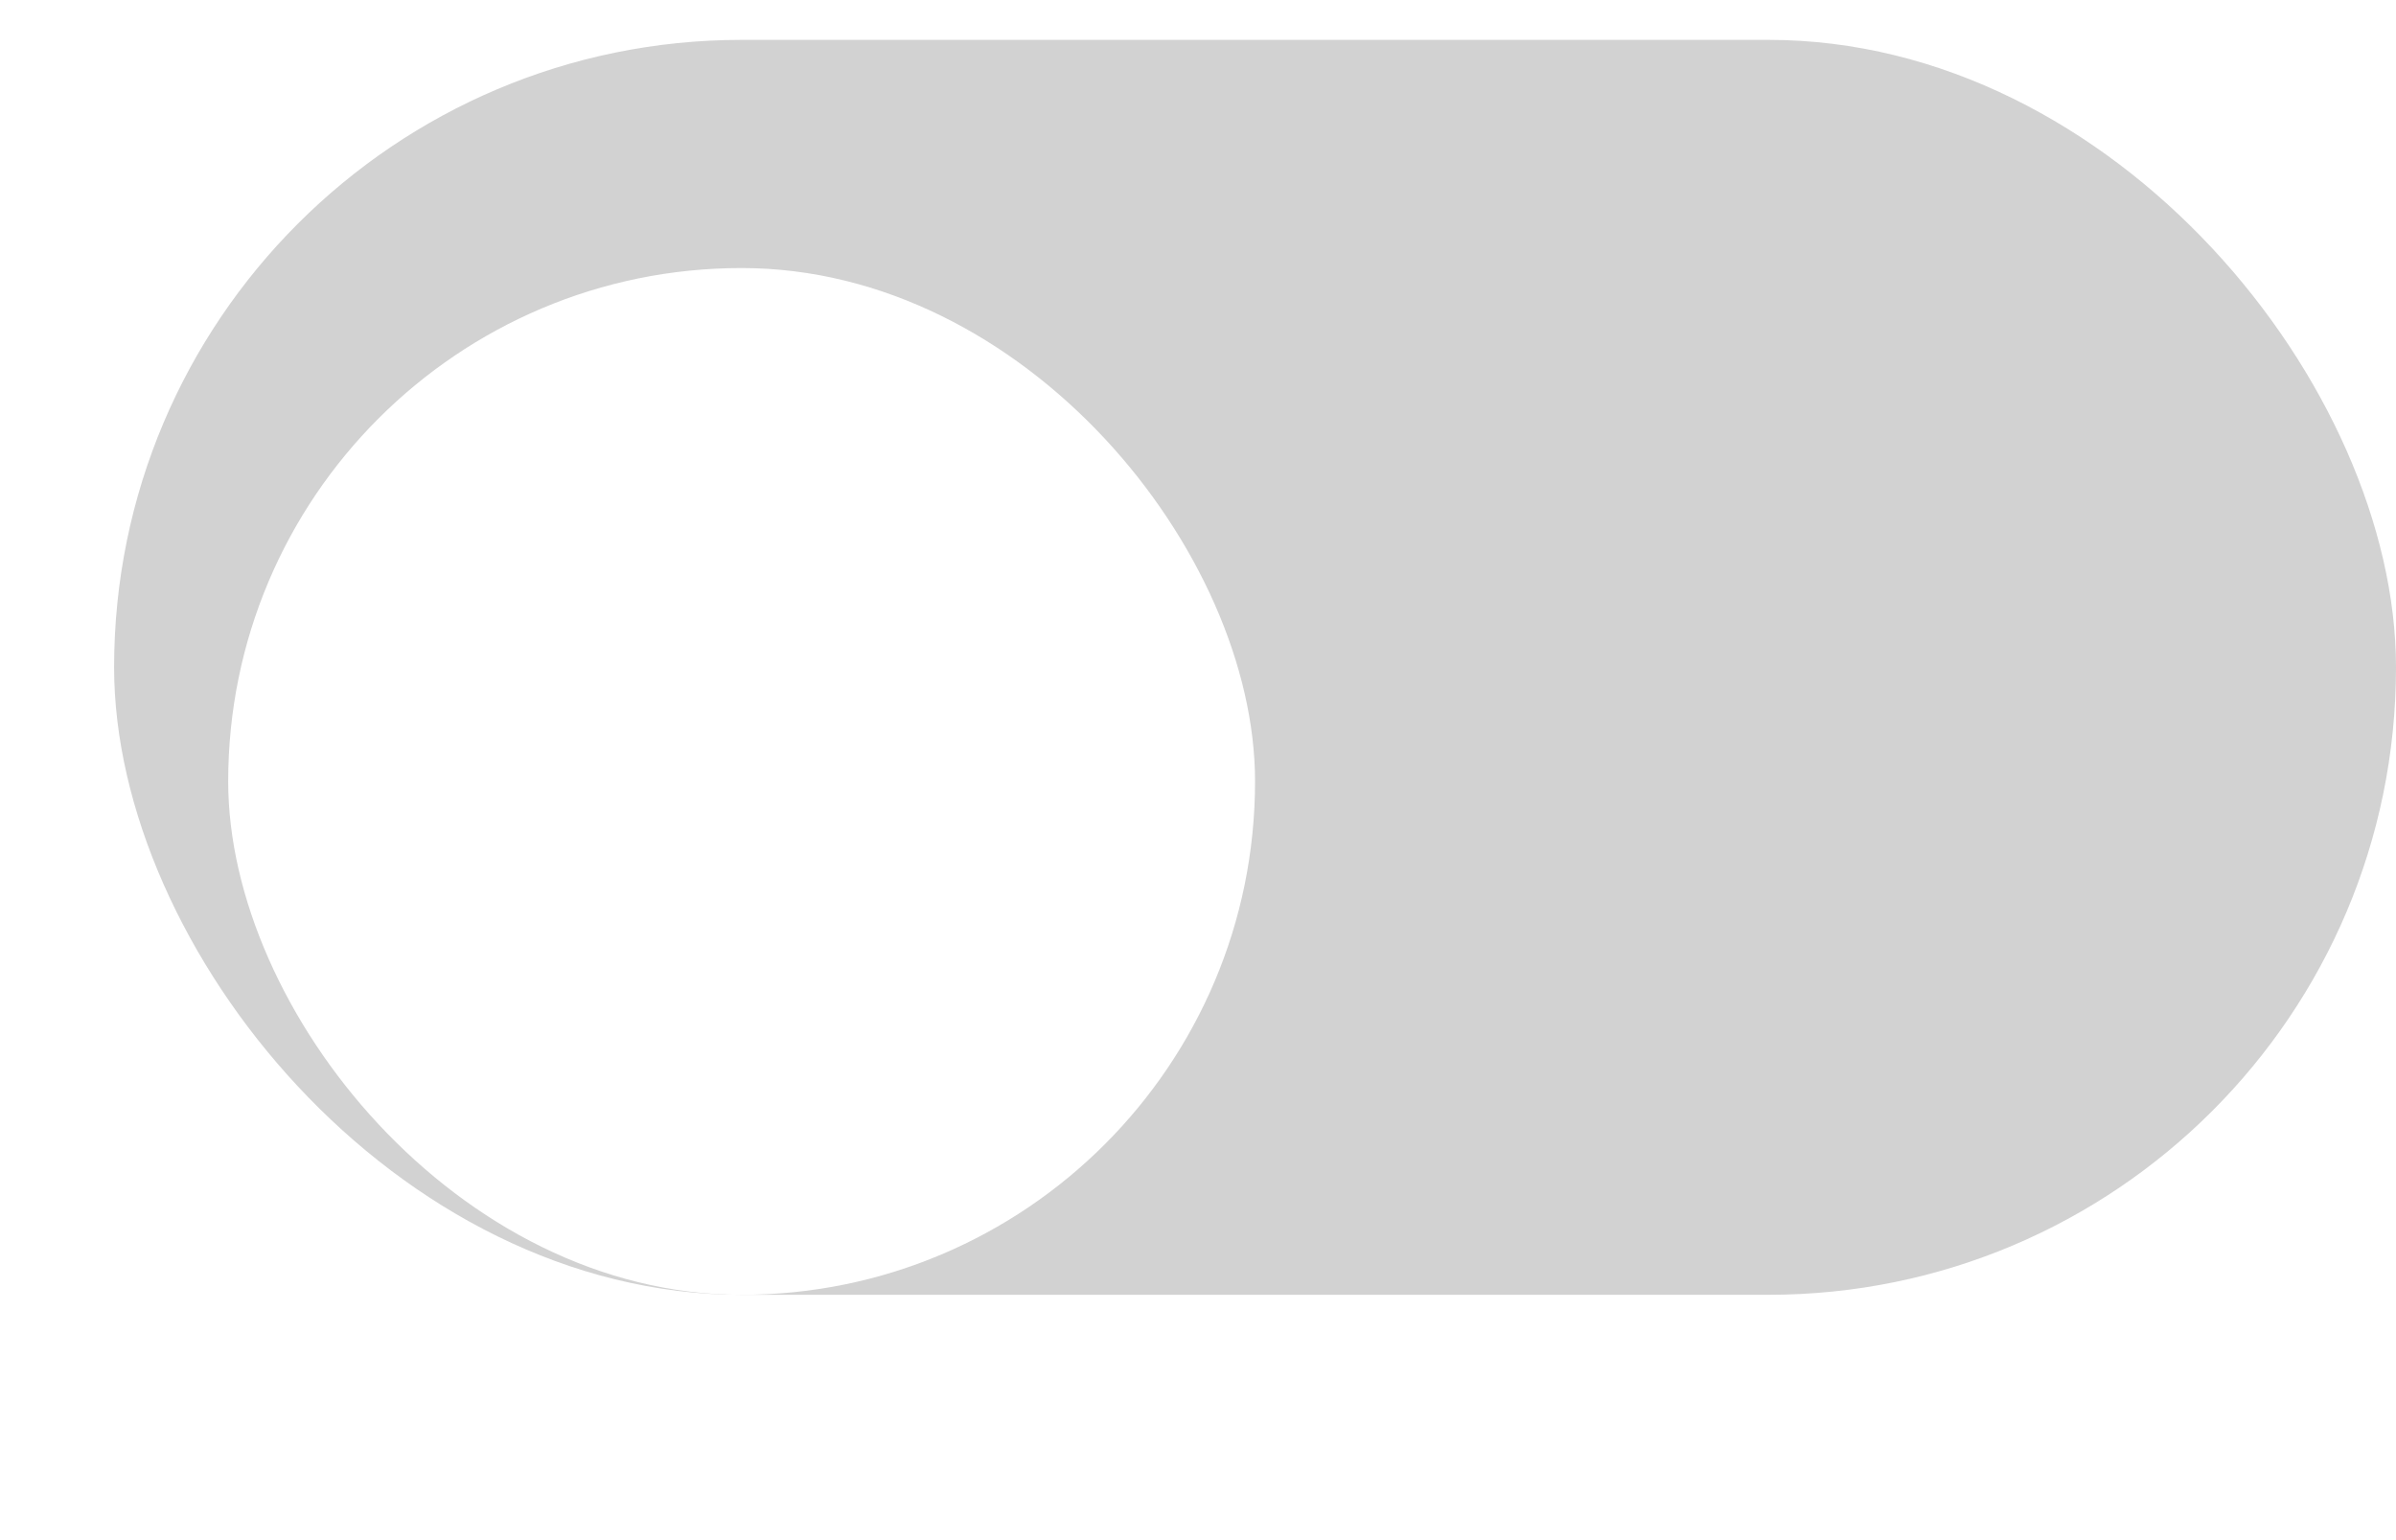 <svg width="42" height="27" viewBox="0 0 42 27" fill="none" xmlns="http://www.w3.org/2000/svg">
<rect x="2" y="0.699" width="40" height="22" rx="11" fill="#D2D2D2"/>
<g filter="url(#filter0_d_2362_17960)">
<rect x="4" y="2.699" width="18" height="18" rx="9" fill="white"/>
</g>
<defs>
<filter id="filter0_d_2362_17960" x="0" y="0.699" width="26" height="26" filterUnits="userSpaceOnUse" color-interpolation-filters="sRGB">
<feFlood flood-opacity="0" result="BackgroundImageFix"/>
<feColorMatrix in="SourceAlpha" type="matrix" values="0 0 0 0 0 0 0 0 0 0 0 0 0 0 0 0 0 0 127 0" result="hardAlpha"/>
<feOffset dy="2"/>
<feGaussianBlur stdDeviation="2"/>
<feComposite in2="hardAlpha" operator="out"/>
<feColorMatrix type="matrix" values="0 0 0 0 0.153 0 0 0 0 0.153 0 0 0 0 0.153 0 0 0 0.1 0"/>
<feBlend mode="normal" in2="BackgroundImageFix" result="effect1_dropShadow_2362_17960"/>
<feBlend mode="normal" in="SourceGraphic" in2="effect1_dropShadow_2362_17960" result="shape"/>
</filter>
</defs>
</svg>
